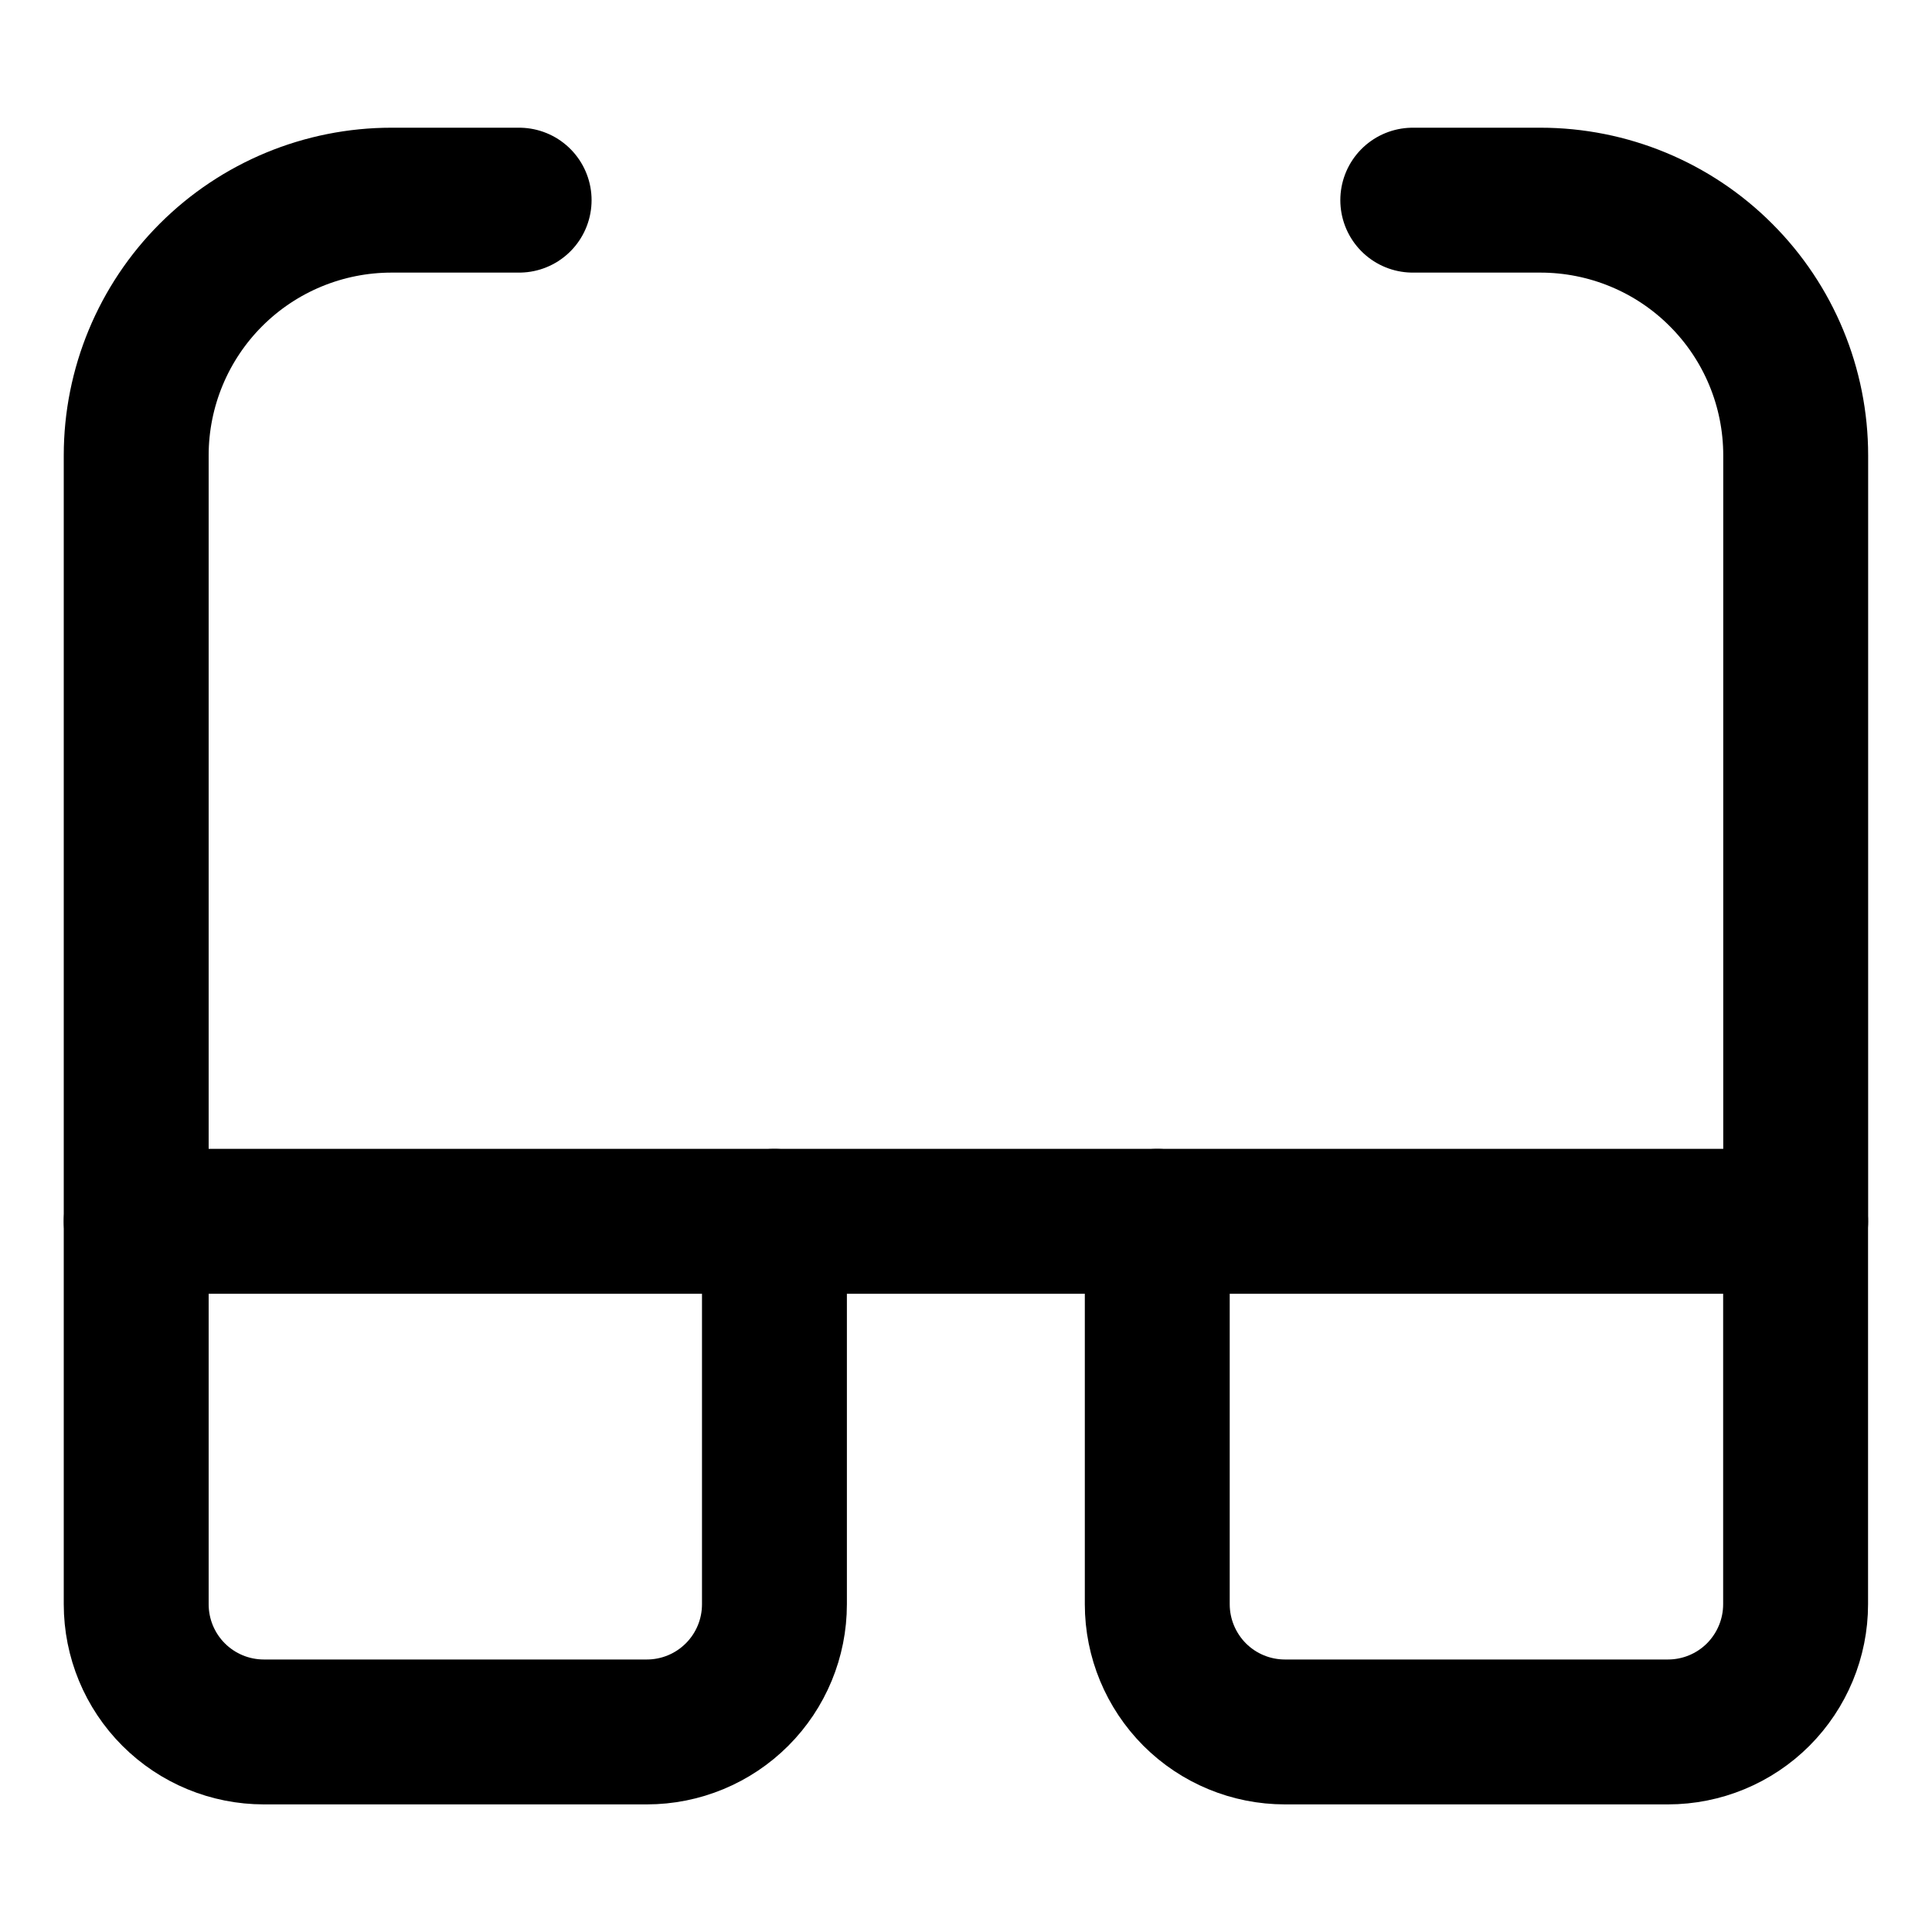 <svg width="20" height="20" viewBox="0 0 20 20" fill="none" xmlns="http://www.w3.org/2000/svg">
<g id="glasses-2">
<g id="glasses--vision-sunglasses-protection-spectacles-correction-sun-eye-glasses">
<path id="Vector" d="M8.017 12.643H1.41V16.607C1.41 16.958 1.549 17.294 1.797 17.542C2.045 17.79 2.381 17.929 2.732 17.929H6.696C7.046 17.929 7.382 17.79 7.63 17.542C7.878 17.294 8.017 16.958 8.017 16.607V12.643Z" stroke="black" stroke-width="1.5" stroke-linecap="round" stroke-linejoin="round"/>
<path id="Vector_2" d="M18.588 12.643H11.98V16.607C11.98 16.958 12.12 17.294 12.367 17.542C12.615 17.79 12.951 17.929 13.302 17.929H17.266C17.617 17.929 17.953 17.79 18.201 17.542C18.448 17.294 18.588 16.958 18.588 16.607V12.643Z" stroke="black" stroke-width="1.5" stroke-linecap="round" stroke-linejoin="round"/>
<path id="Vector_3" d="M8.016 12.643H11.98" stroke="black" stroke-width="1.5" stroke-linecap="round" stroke-linejoin="round"/>
<path id="Vector_4" d="M18.589 12.643V4.714C18.589 4.013 18.311 3.341 17.815 2.846C17.32 2.35 16.647 2.072 15.946 2.072H14.625" stroke="black" stroke-width="1.5" stroke-linecap="round" stroke-linejoin="round"/>
<path id="Vector_5" d="M1.41 12.643V4.714C1.41 4.013 1.689 3.341 2.184 2.846C2.68 2.35 3.352 2.072 4.053 2.072H5.374" stroke="black" stroke-width="1.5" stroke-linecap="round" stroke-linejoin="round"/>
</g>
</g>
</svg>
